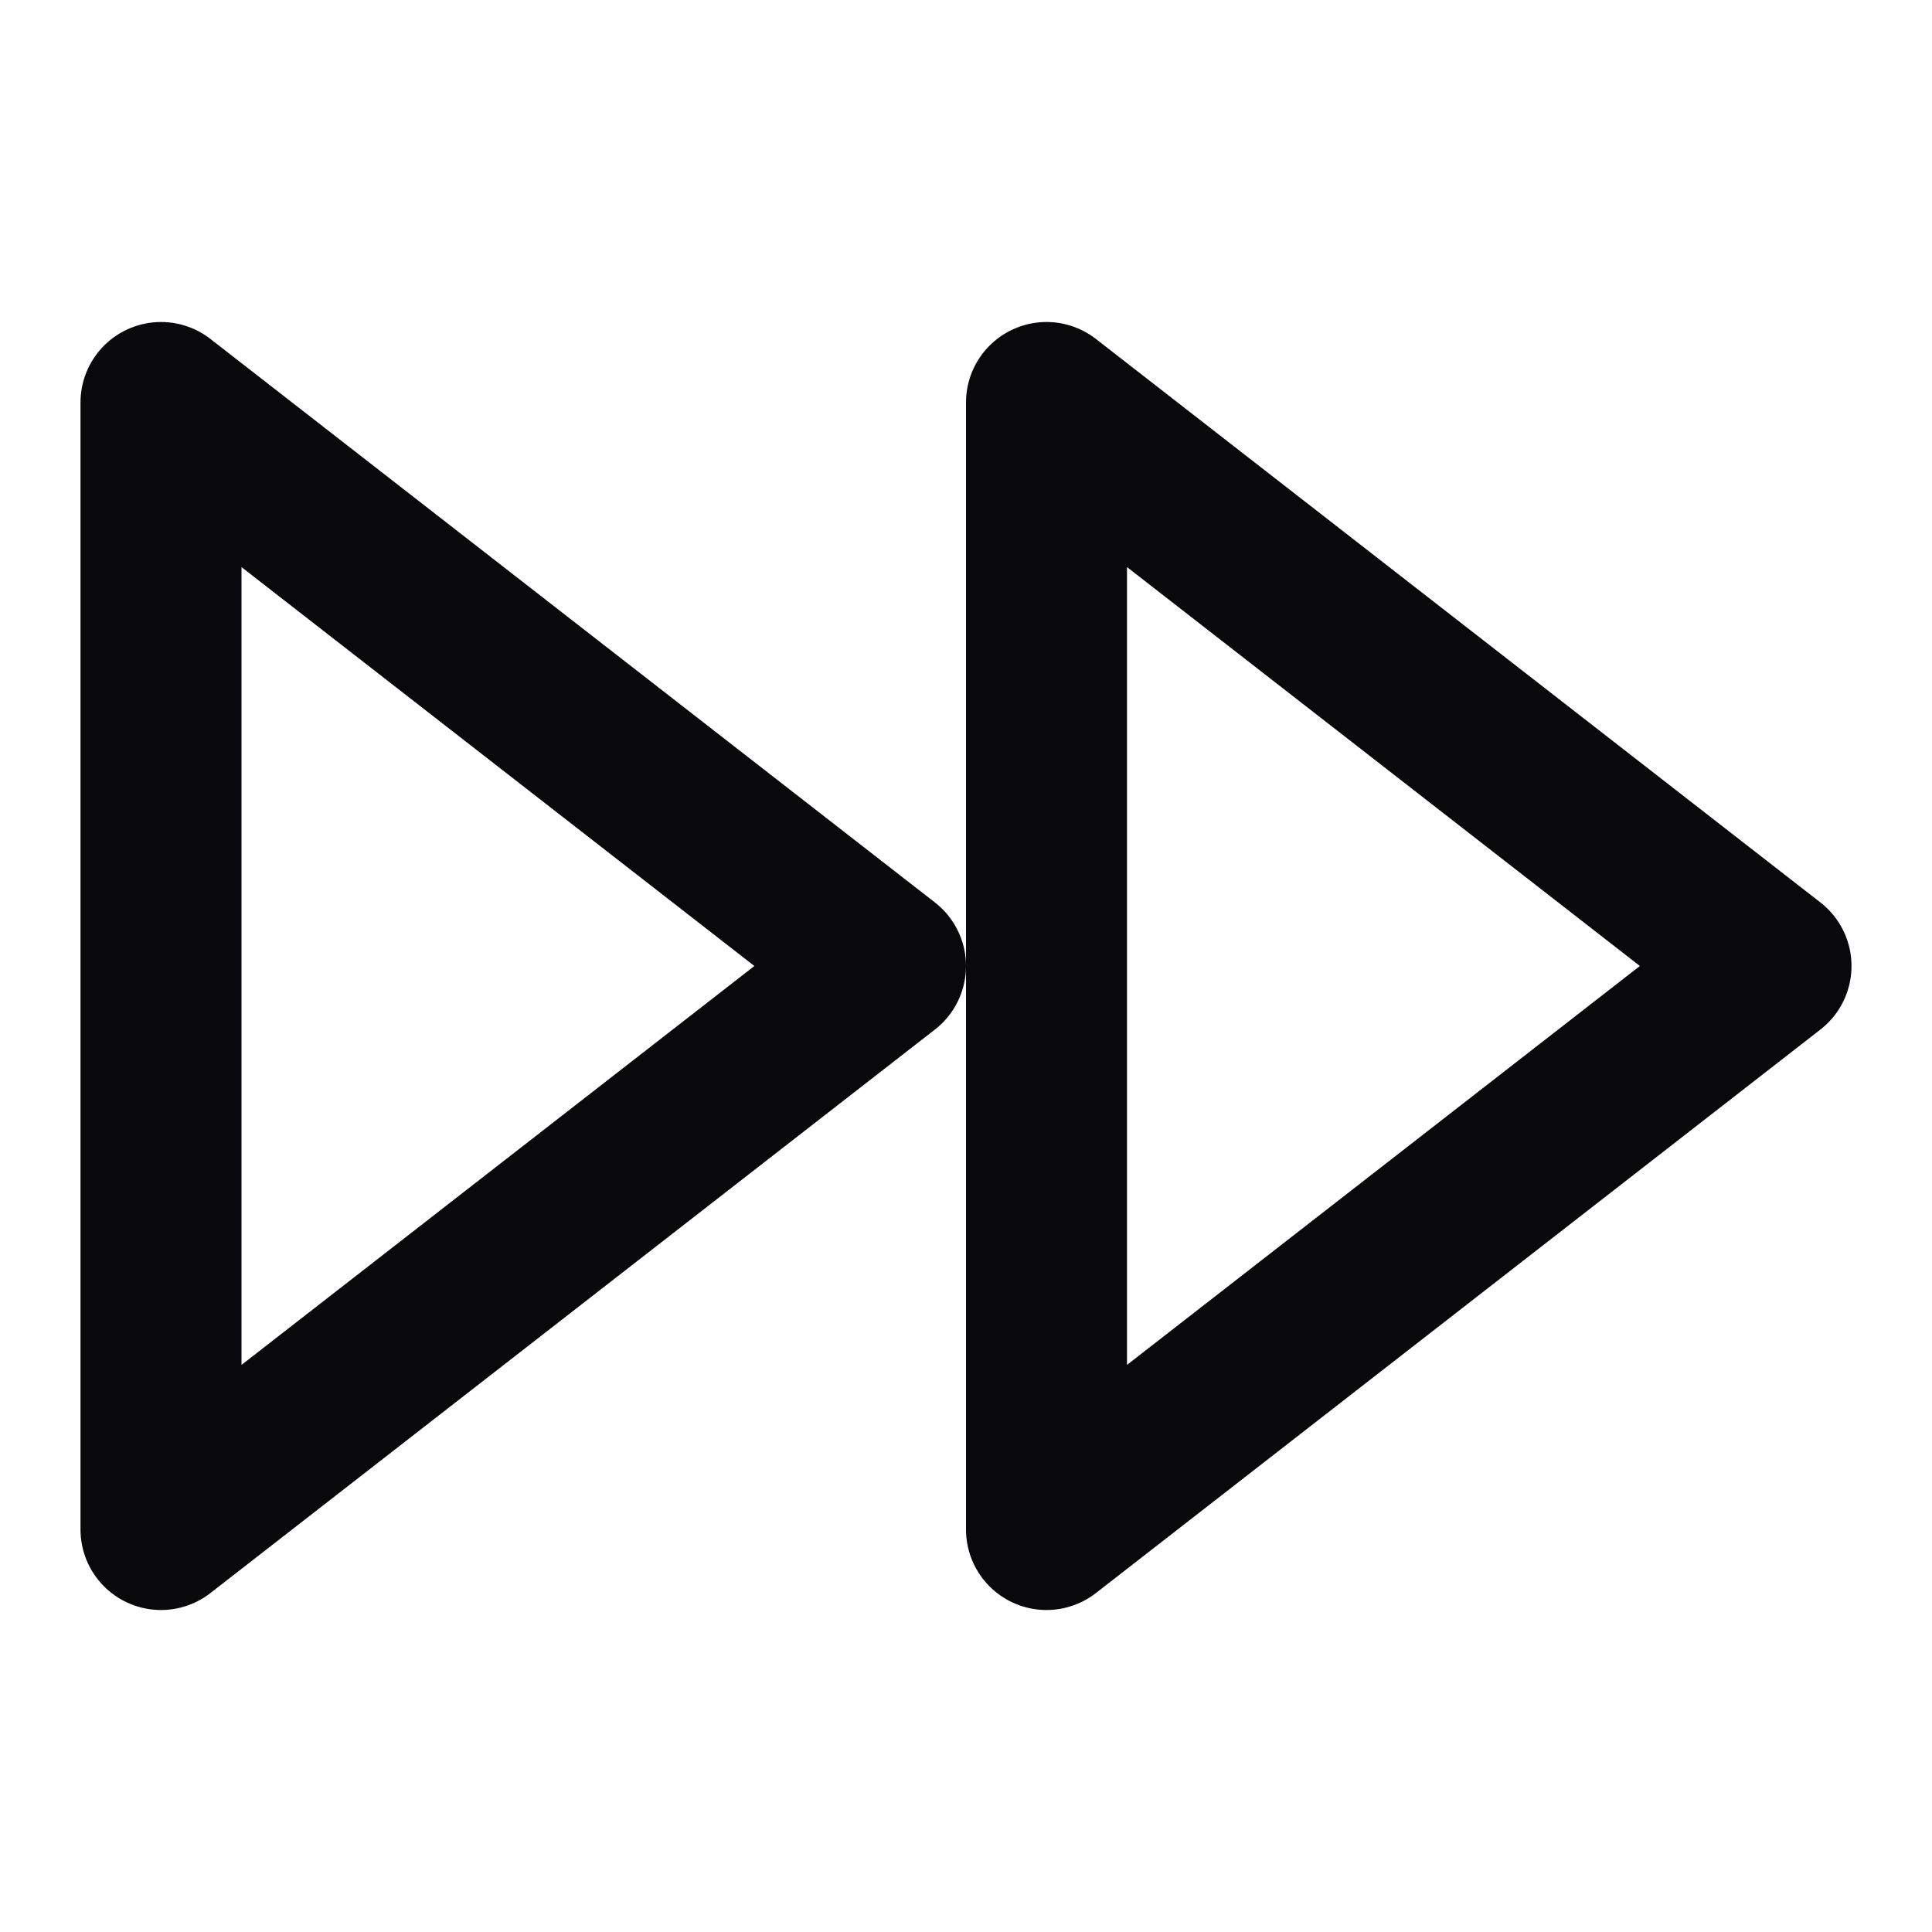 <svg width="24" height="24" viewBox="0 0 24 24" fill="none" xmlns="http://www.w3.org/2000/svg">
<path d="M13 19L22 12L13 5V19Z" stroke="#09090B" stroke-width="2" stroke-linecap="round" stroke-linejoin="round"/>
<path d="M2 19L11 12L2 5V19Z" stroke="#09090B" stroke-width="2" stroke-linecap="round" stroke-linejoin="round"/>
</svg>
